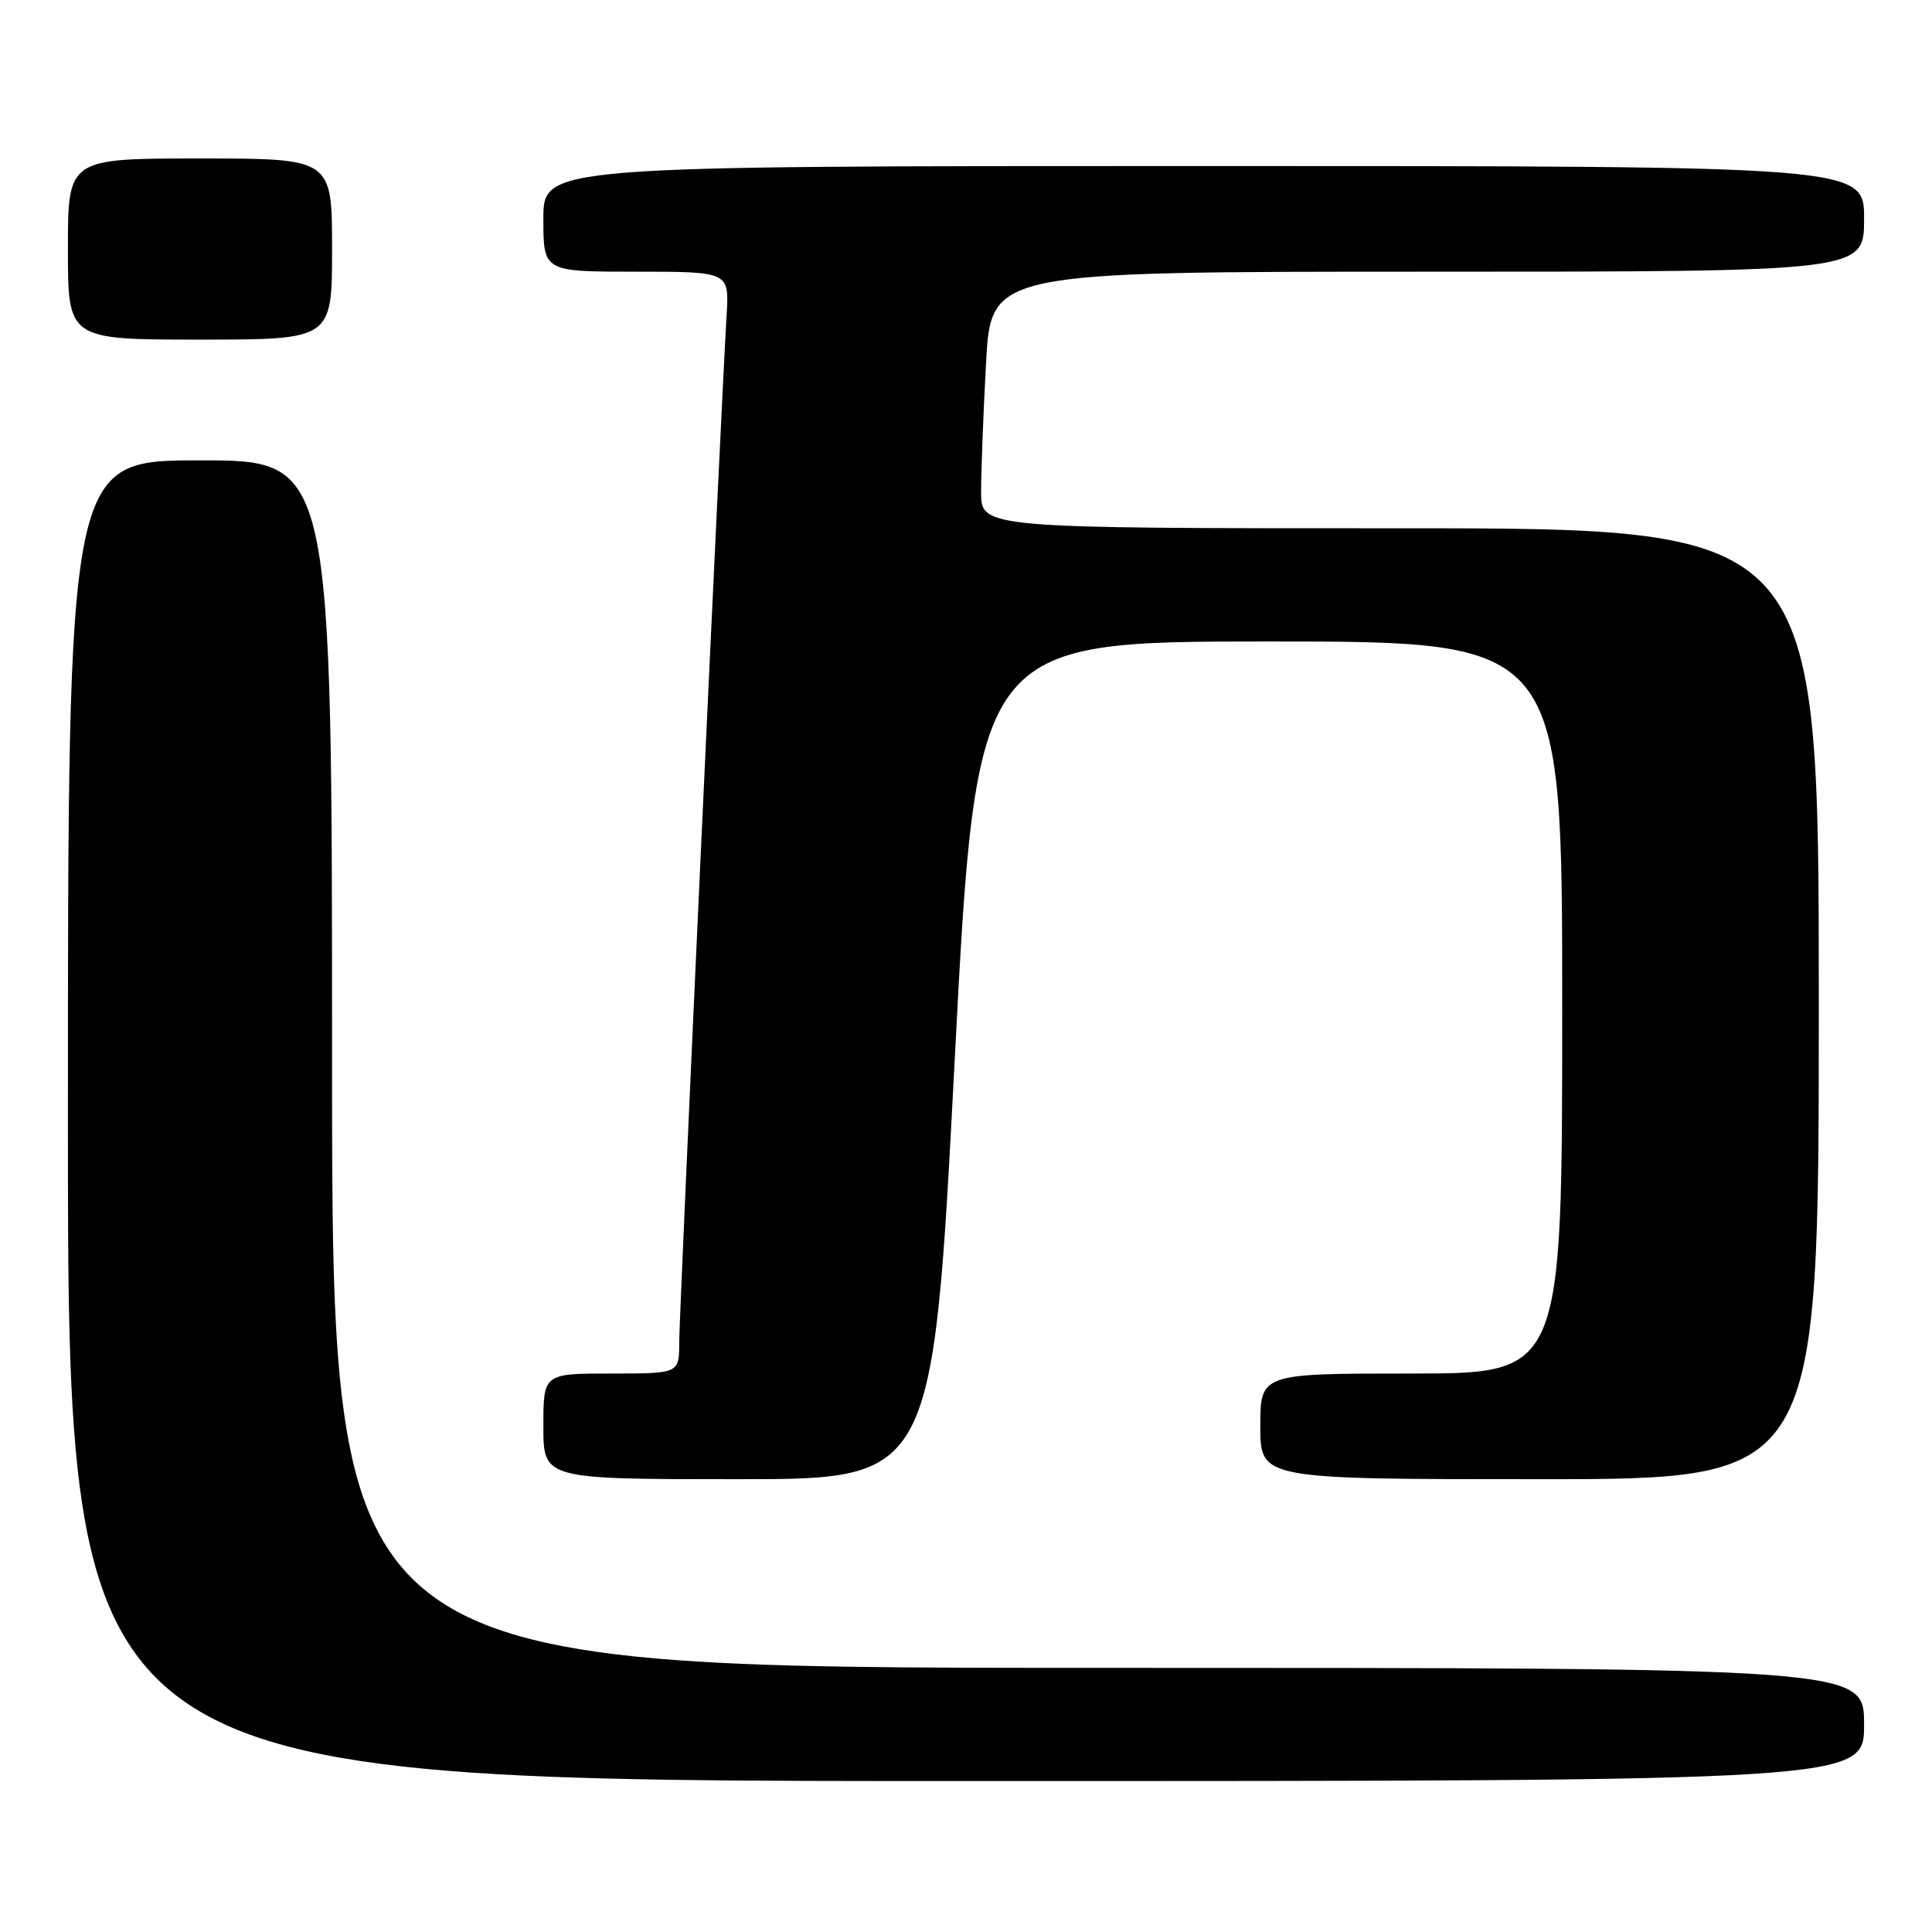 <?xml version="1.0" encoding="UTF-8" standalone="no"?>
<!DOCTYPE svg PUBLIC "-//W3C//DTD SVG 1.1//EN" "http://www.w3.org/Graphics/SVG/1.1/DTD/svg11.dtd" >
<svg xmlns="http://www.w3.org/2000/svg" xmlns:xlink="http://www.w3.org/1999/xlink" version="1.1" viewBox="0 0 256 256">
 <g >
 <path fill="currentColor"
d=" M 247.00 228.50 C 247.00 221.00 247.00 221.00 145.50 221.00 C 44.00 221.00 44.00 221.00 44.00 141.00 C 44.00 61.00 44.00 61.00 26.50 61.00 C 9.00 61.00 9.00 61.00 9.00 148.50 C 9.00 236.00 9.00 236.00 128.00 236.00 C 247.00 236.00 247.00 236.00 247.00 228.50 Z  M 126.50 140.50 C 129.39 85.00 129.39 85.00 168.19 85.00 C 207.00 85.00 207.00 85.00 207.00 133.50 C 207.00 182.00 207.00 182.00 187.00 182.00 C 167.00 182.00 167.00 182.00 167.00 189.00 C 167.00 196.00 167.00 196.00 204.00 196.00 C 241.00 196.00 241.00 196.00 241.00 133.00 C 241.00 70.00 241.00 70.00 185.50 70.00 C 130.00 70.00 130.00 70.00 130.00 65.16 C 130.00 62.49 130.29 54.84 130.65 48.16 C 131.31 36.00 131.31 36.00 189.15 36.00 C 247.00 36.00 247.00 36.00 247.00 29.00 C 247.00 22.00 247.00 22.00 159.50 22.00 C 72.00 22.00 72.00 22.00 72.00 29.00 C 72.00 36.00 72.00 36.00 84.31 36.00 C 96.63 36.00 96.63 36.00 96.28 41.75 C 95.50 54.83 90.00 174.02 90.00 177.85 C 90.00 182.00 90.00 182.00 81.00 182.00 C 72.00 182.00 72.00 182.00 72.00 189.00 C 72.00 196.00 72.00 196.00 97.80 196.00 C 123.61 196.00 123.61 196.00 126.50 140.50 Z  M 44.00 33.00 C 44.00 21.00 44.00 21.00 26.50 21.00 C 9.00 21.00 9.00 21.00 9.00 33.00 C 9.00 45.00 9.00 45.00 26.50 45.00 C 44.00 45.00 44.00 45.00 44.00 33.00 Z "/>
</g>
</svg>